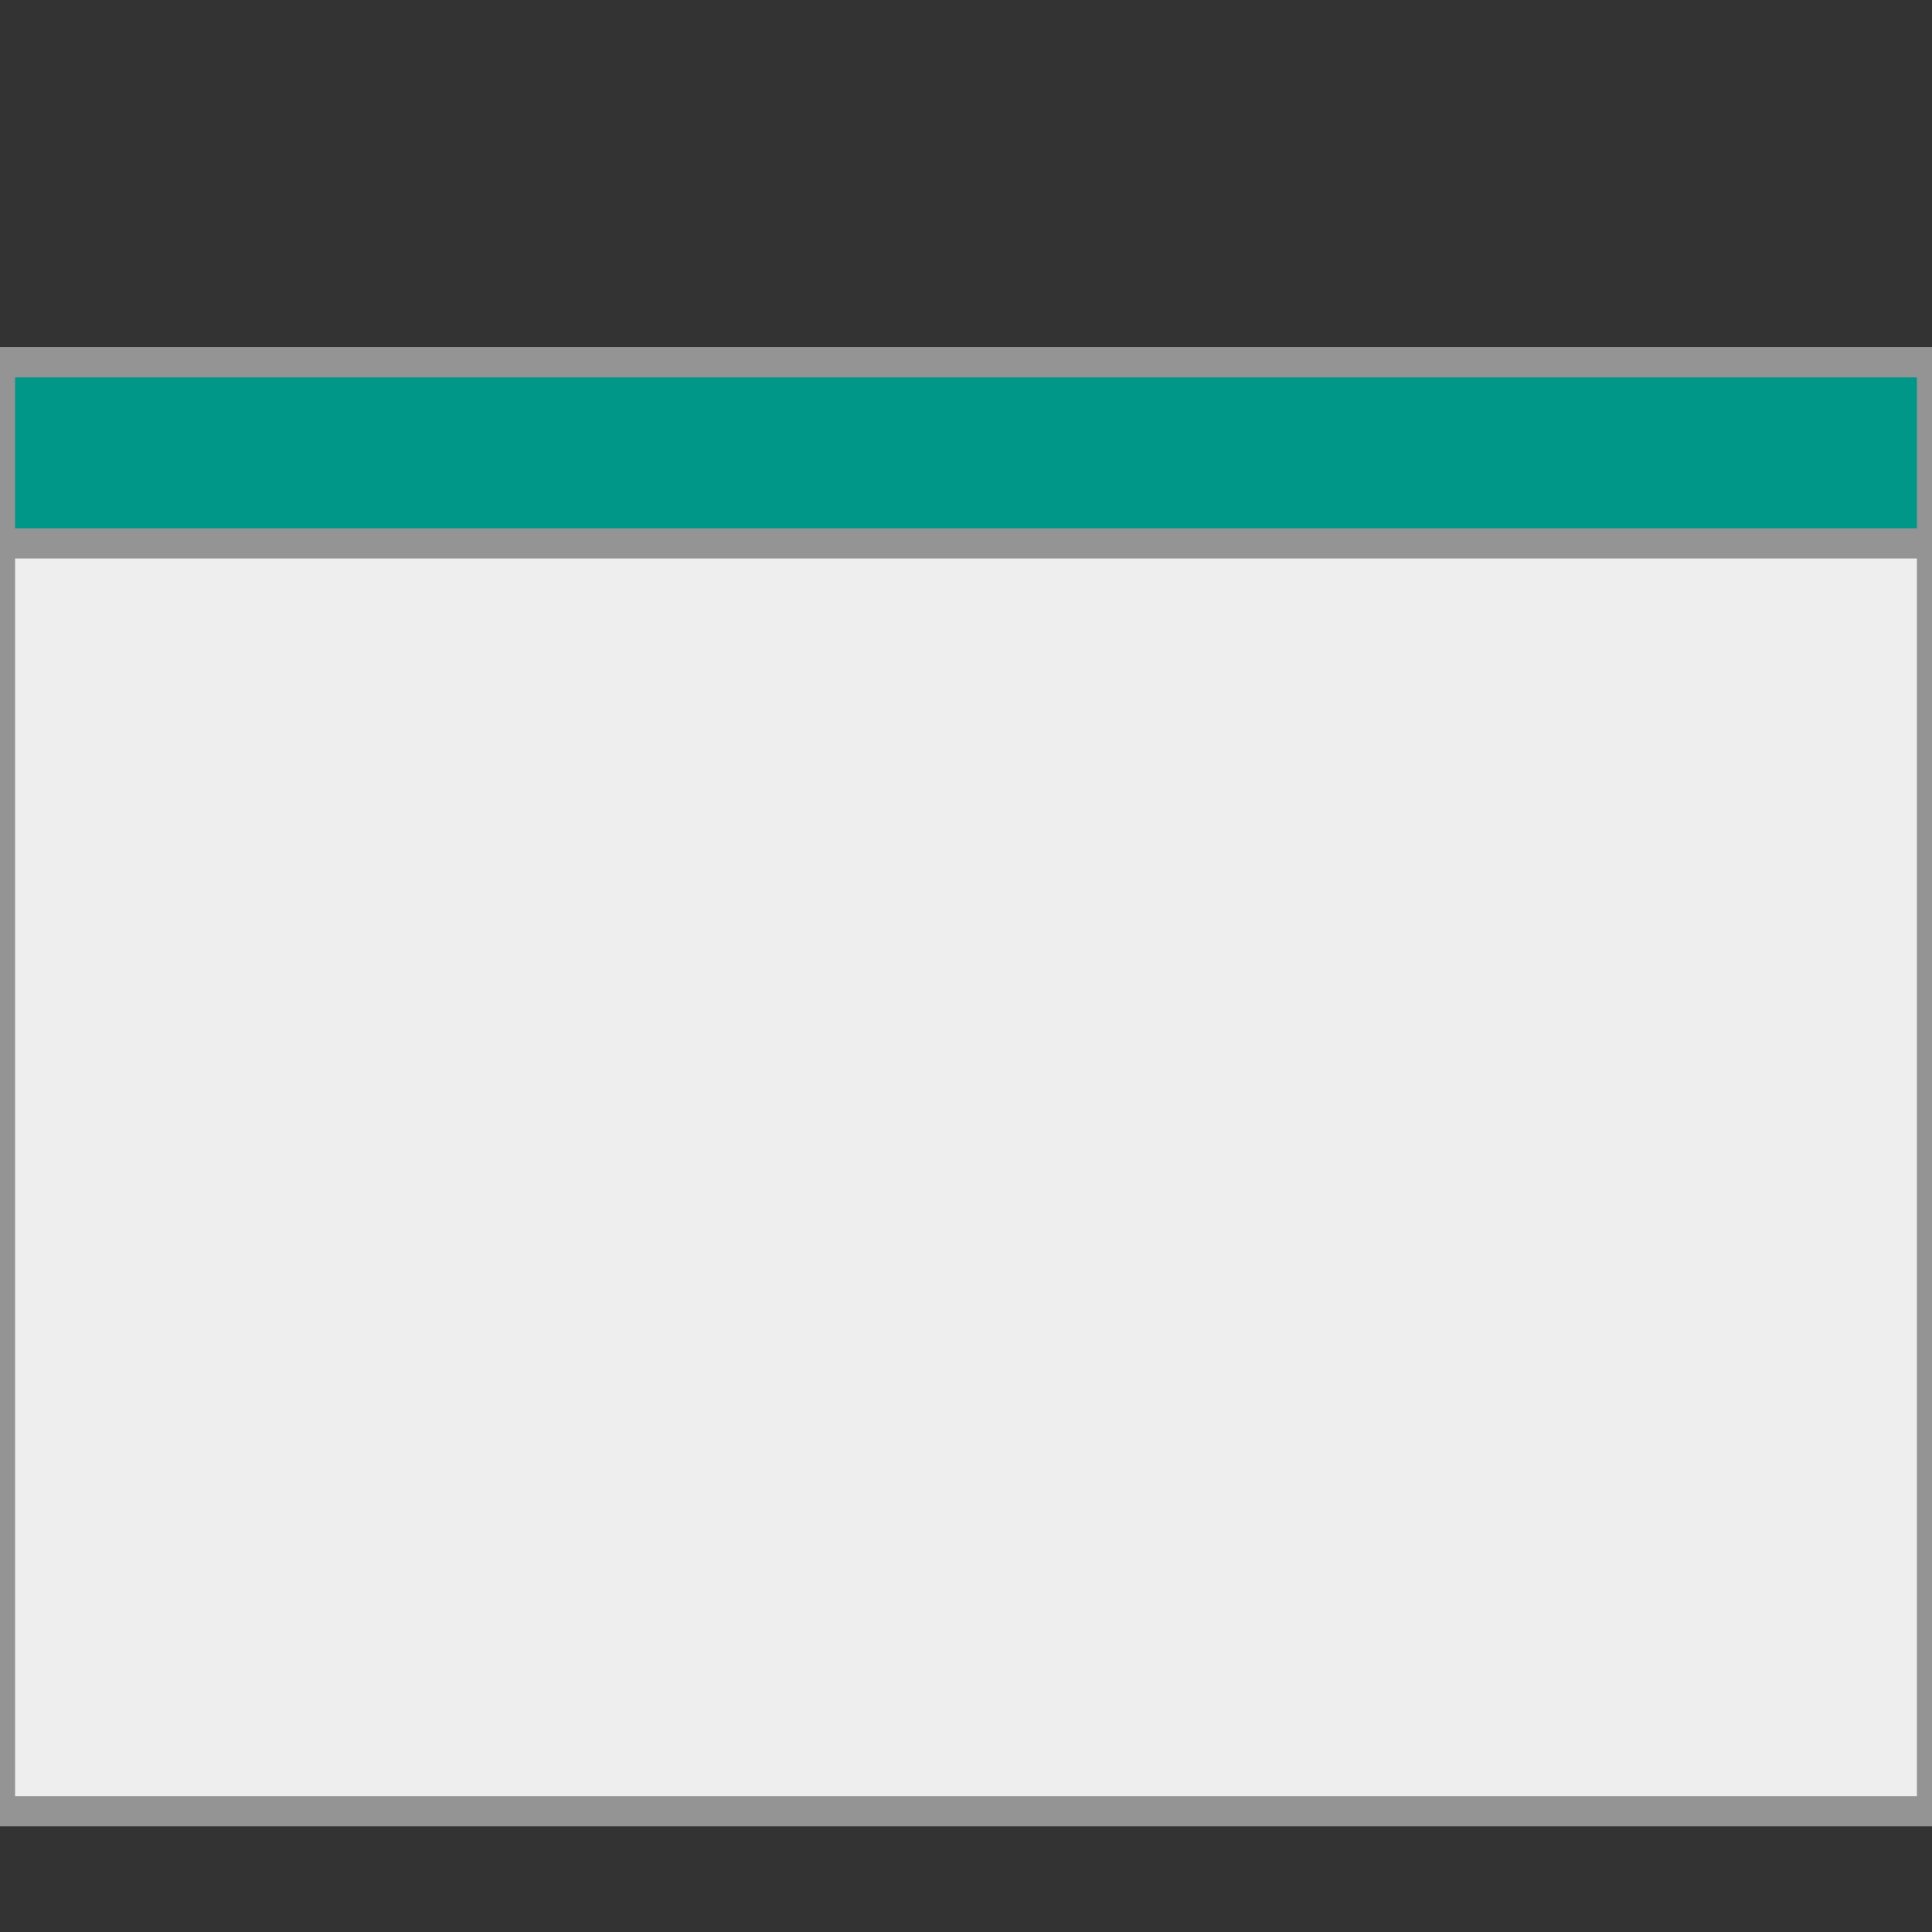 <?xml version="1.0" encoding="utf-8"?>
<svg xmlns="http://www.w3.org/2000/svg" height="64" viewBox="0 0 64 64" width="64">
	<rect x="0" y="0" width="64" height="64" fill="#333333" stroke="none"/>
	<rect fill="#EEEEEE" height="48" stroke="#949494" stroke-width="1" width="64" x="0" y="12"/>
	<rect fill="#009688" height="6" stroke="#949494" stroke-width="1" width="64" x="0" y="12"/>
</svg>
